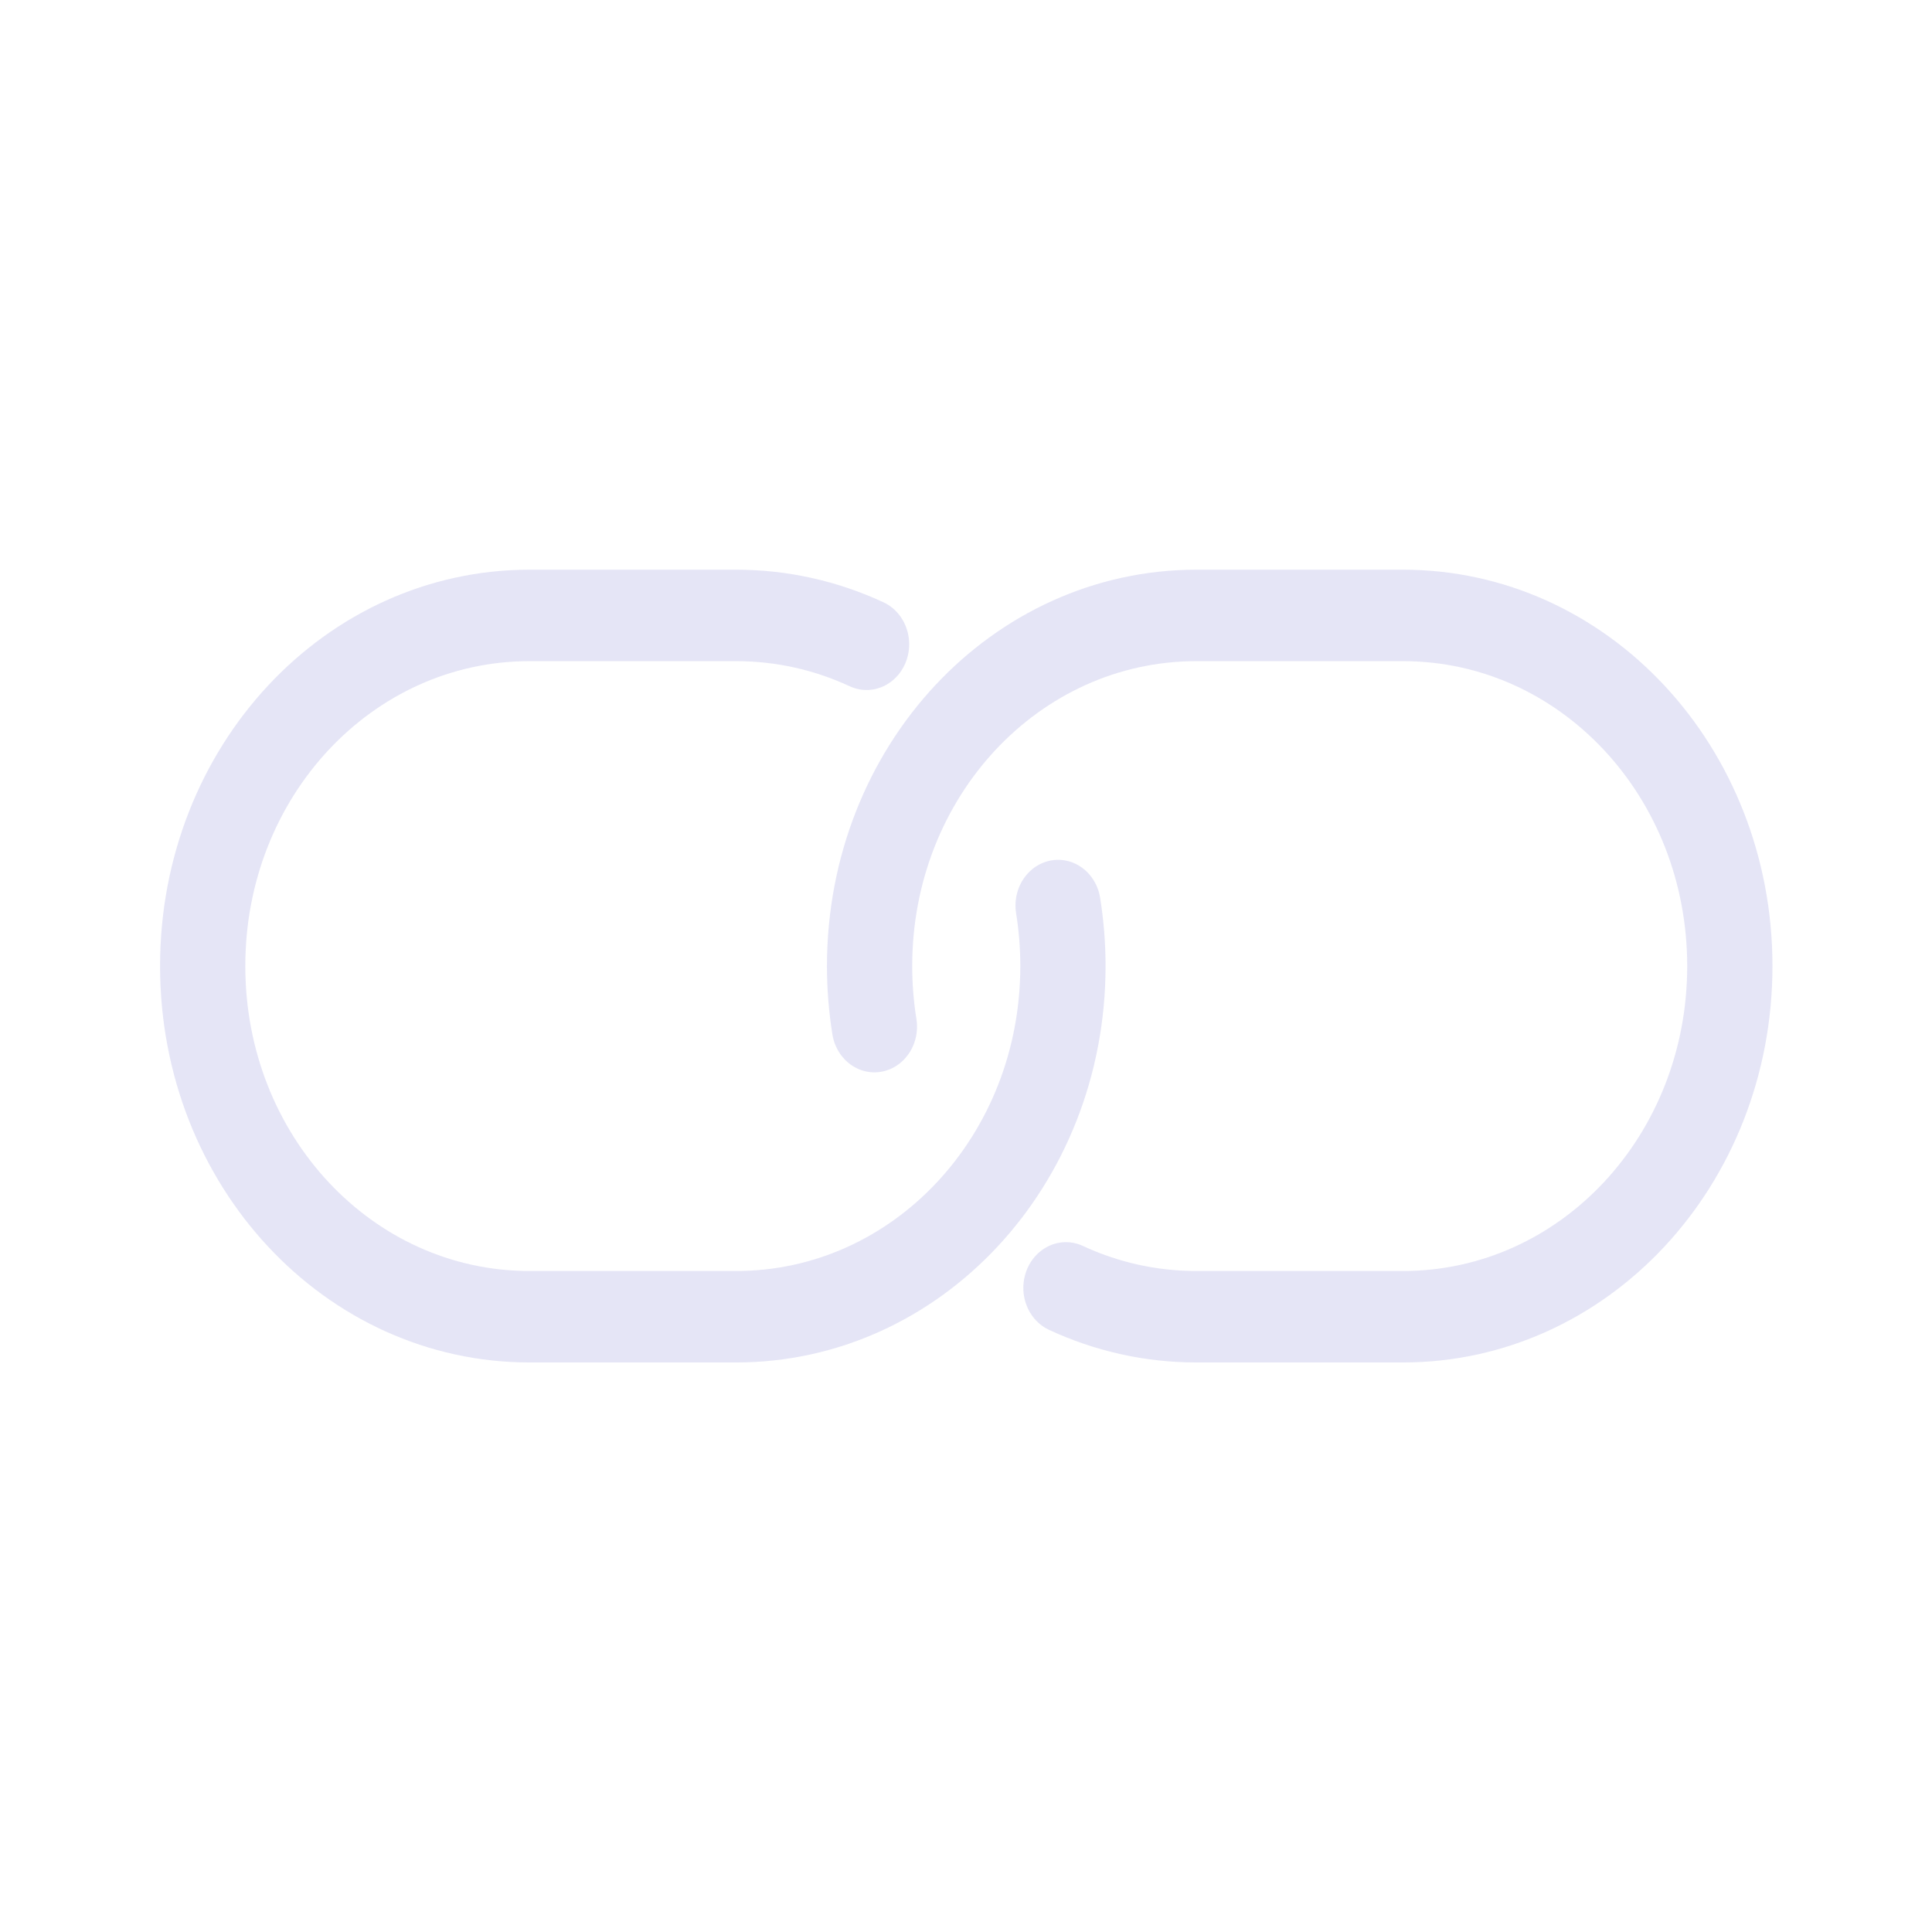 <?xml version="1.0" encoding="UTF-8" standalone="no"?>
<!-- Created with Inkscape (http://www.inkscape.org/) -->

<svg
   width="48"
   height="48"
   viewBox="0 0 48 48"
   version="1.1"
   id="svg1"
   xml:space="preserve"
   inkscape:version="1.3 (0e150ed, 2023-07-21)"
   sodipodi:docname="SlicerLink.svg"
   inkscape:export-filename="PNG/SlicerUpArrowV1-24.png"
   inkscape:export-xdpi="48"
   inkscape:export-ydpi="48"
   xmlns:inkscape="http://www.inkscape.org/namespaces/inkscape"
   xmlns:sodipodi="http://sodipodi.sourceforge.net/DTD/sodipodi-0.dtd"
   xmlns="http://www.w3.org/2000/svg"
   xmlns:svg="http://www.w3.org/2000/svg"><sodipodi:namedview
     id="namedview1"
     pagecolor="#ffffff"
     bordercolor="#111111"
     borderopacity="1"
     inkscape:showpageshadow="0"
     inkscape:pageopacity="0"
     inkscape:pagecheckerboard="1"
     inkscape:deskcolor="#d1d1d1"
     inkscape:document-units="px"
     showgrid="true"
     inkscape:zoom="3.4512547"
     inkscape:cx="24.483849"
     inkscape:cy="29.409594"
     inkscape:window-width="1384"
     inkscape:window-height="773"
     inkscape:window-x="56"
     inkscape:window-y="25"
     inkscape:window-maximized="0"
     inkscape:current-layer="DarkThemeEnabledLayer"
     showguides="true"><inkscape:grid
       id="grid1"
       units="px"
       originx="0"
       originy="0"
       spacingx="2"
       spacingy="2"
       empcolor="#0099e5"
       empopacity="0.302"
       color="#0099e5"
       opacity="0.149"
       empspacing="1"
       dotted="false"
       gridanglex="30"
       gridanglez="30"
       visible="true" /></sodipodi:namedview><defs
     id="defs1" /><g
     inkscape:label="DarkThemeEnabledLayer"
     id="DarkThemeEnabledLayer"
     inkscape:groupmode="layer"
     style="display:inline"
     sodipodi:insensitive="true"><g
       id="g9"
       transform="matrix(1.059,0,0,1.136,-0.268,-2.493)"><path
         id="rect8"
         style="fill:none;stroke:#e5e5f6;stroke-width:2;stroke-linecap:round;stroke-linejoin:round;paint-order:markers fill stroke"
         d="m 25.077,21.999 c 0.074,0.43 0.113,0.872 0.113,1.324 0,4.249 -3.42,7.669 -7.669,7.669 h -4.844 c -4.249,0 -7.669,-3.42 -7.669,-7.669 0,-4.249 3.42,-7.669 7.669,-7.669 v 0 h 4.844 c 1.09,0 2.125,0.225 3.062,0.631" /><path
         id="rect8-5"
         style="display:inline;fill:none;stroke:#e5e5f6;stroke-width:2;stroke-linecap:round;stroke-linejoin:round;paint-order:markers fill stroke"
         d="m 20.767,24.647 c -0.074,-0.43 -0.113,-0.872 -0.113,-1.324 0,-4.249 3.42,-7.669 7.669,-7.669 h 4.844 c 4.249,0 7.669,3.42 7.669,7.669 0,4.249 -3.42,7.669 -7.669,7.669 v 0 h -4.844 c -1.09,0 -2.125,-0.225 -3.062,-0.631" /></g></g></svg>
